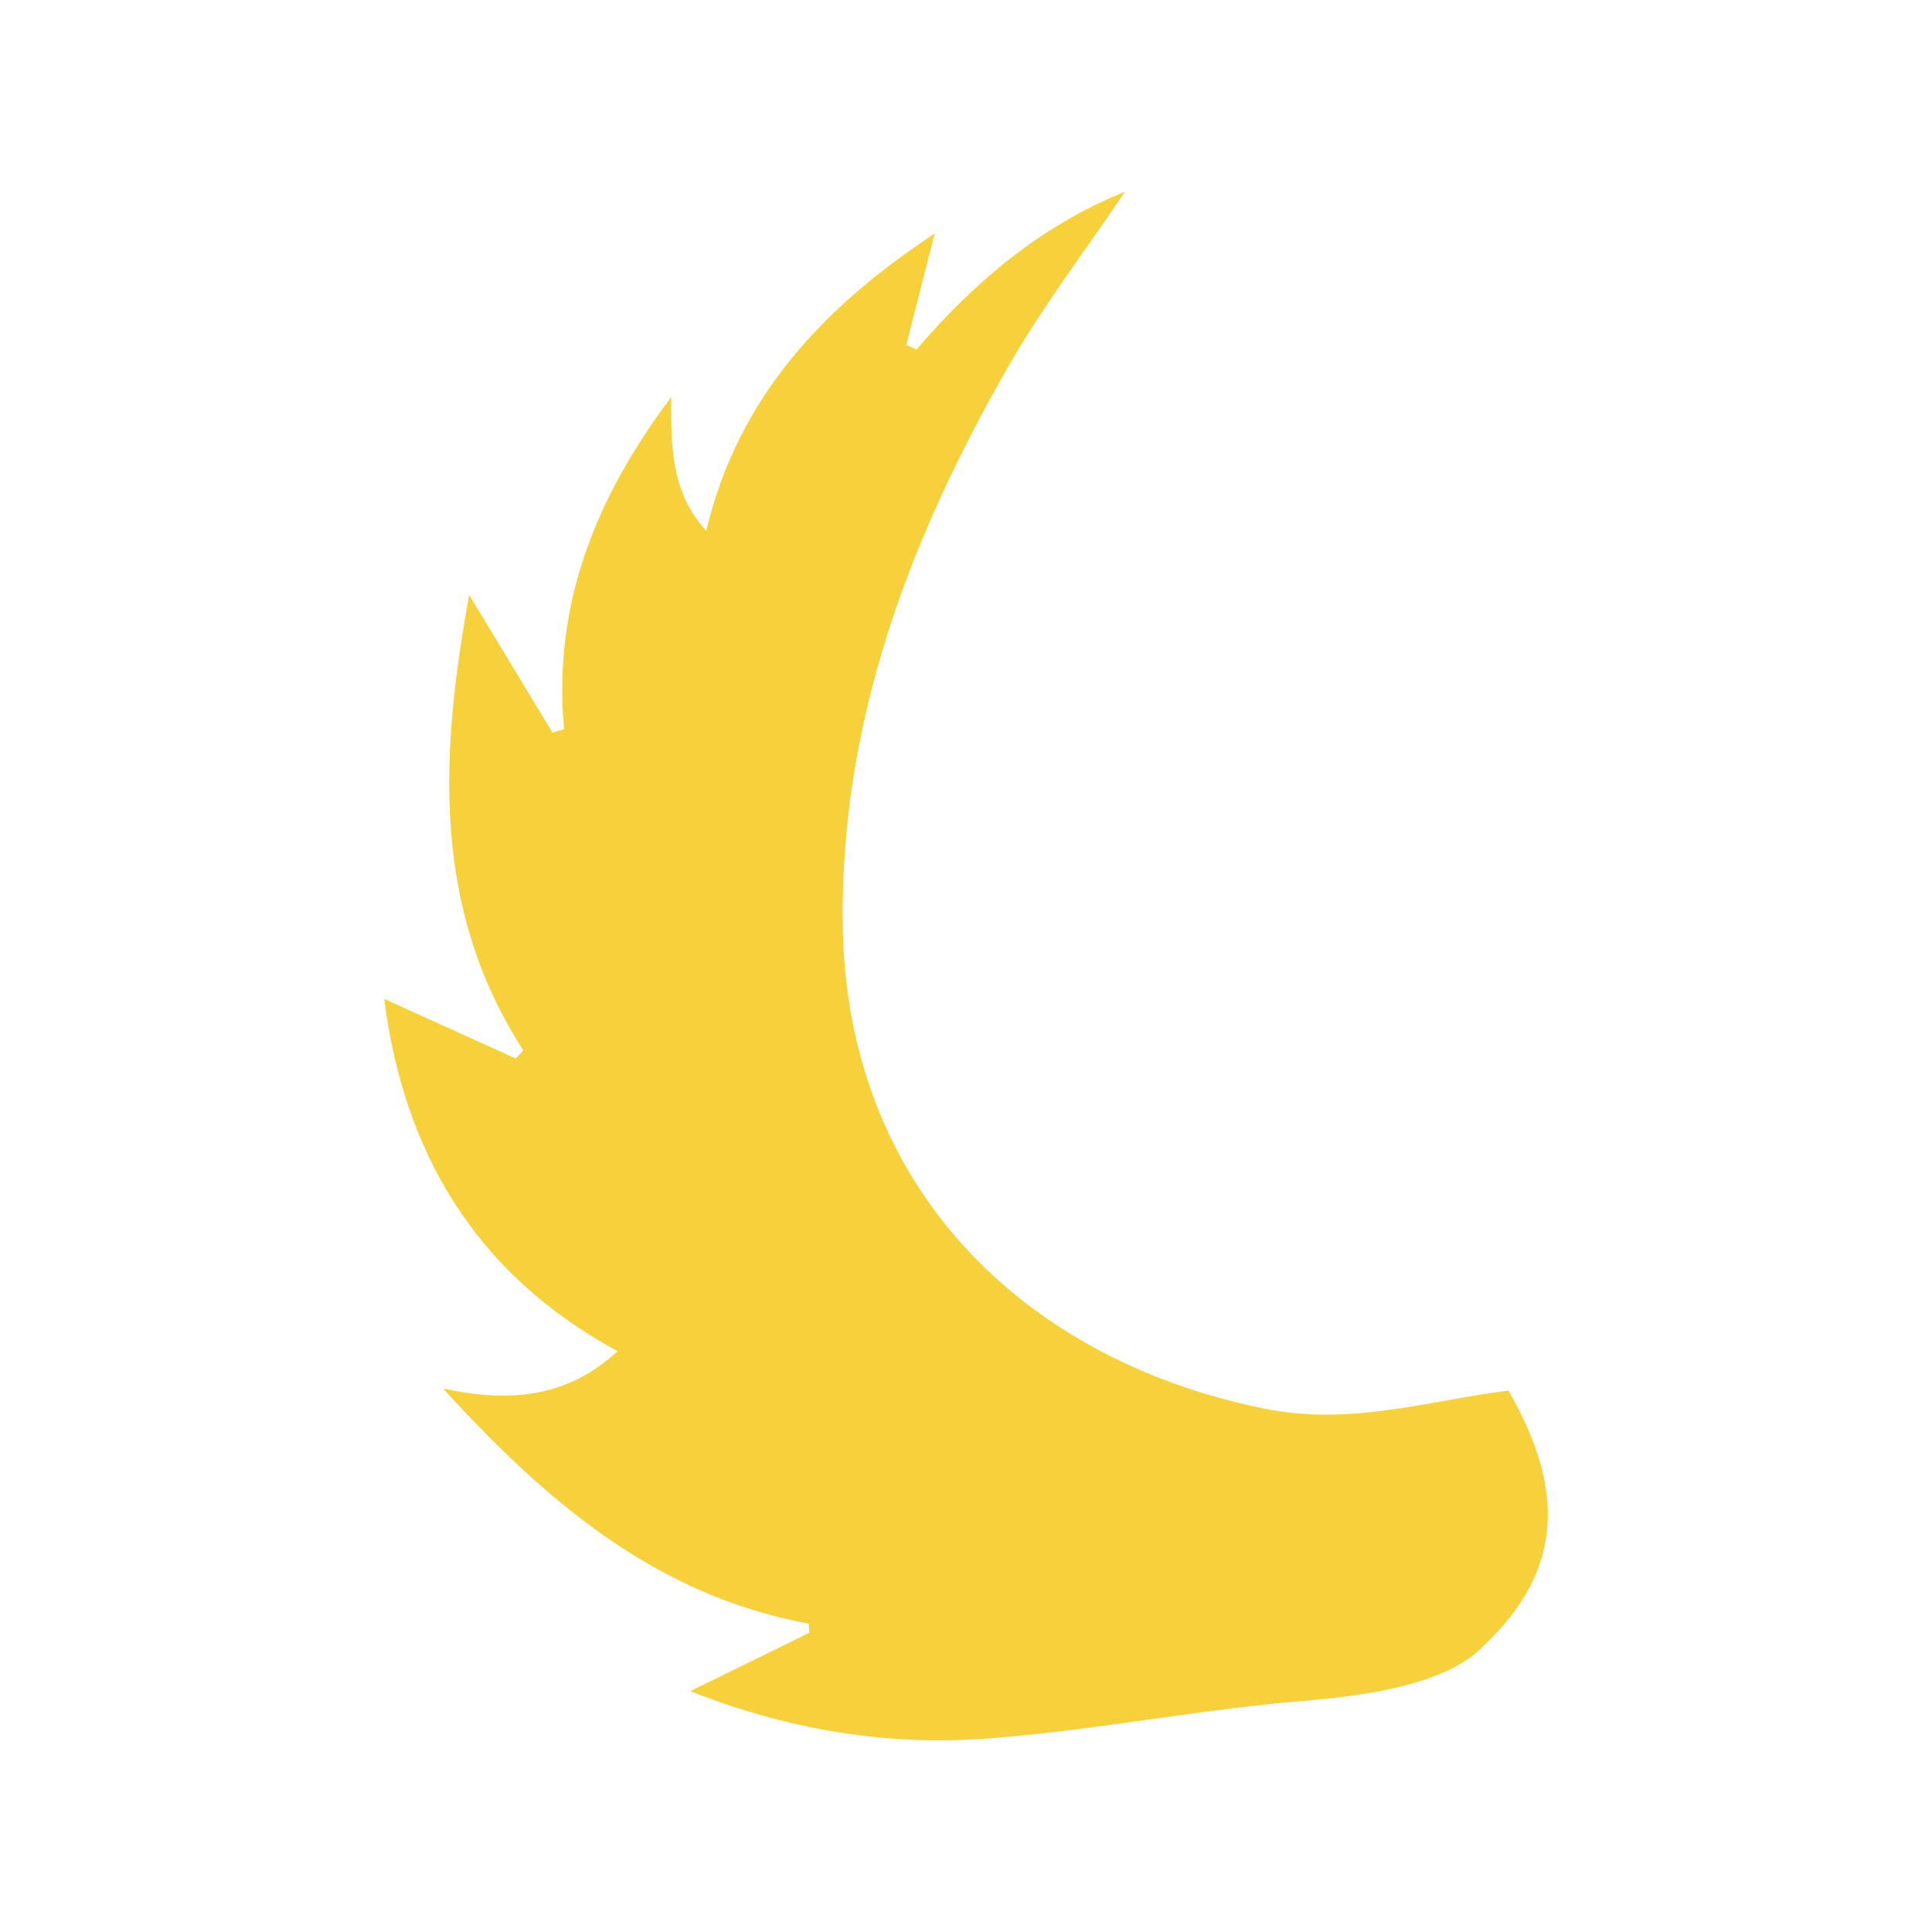 <?xml version="1.0" encoding="utf-8"?>
<!-- Generator: Adobe Illustrator 24.1.2, SVG Export Plug-In . SVG Version: 6.00 Build 0)  -->
<svg version="1.0" id="Capa_1" xmlns="http://www.w3.org/2000/svg" xmlns:xlink="http://www.w3.org/1999/xlink" x="0px" y="0px"
	 viewBox="0 0 300 300" style="enable-background:new 0 0 300 300;" xml:space="preserve">
<style type="text/css">
	.st0{fill:#F6D13B;}
</style>
<path class="st0" d="M196.09,218.69c-37.53-7.7-64.72-34.66-65.23-75.1c-0.4-31.47,10.29-59.77,25.67-86.62
	c5.42-9.46,12.1-18.21,18.16-27.2c-12.9,5.18-23.33,13.93-32.38,24.51c-0.53-0.24-1.05-0.48-1.58-0.72
	c1.44-5.65,2.88-11.3,4.41-17.3c-17.22,11.36-30.55,25.39-35.47,46.18c-5.38-5.9-5.51-12.73-5.44-20.78
	c-12.19,16.23-18.35,32.66-16.64,51.58c-0.6,0.17-1.21,0.34-1.81,0.51c-4.28-7.07-8.56-14.14-12.93-21.37
	c-4.4,24.31-6.03,48.33,8.41,70.73c-0.39,0.42-0.79,0.84-1.18,1.26c-6.79-3.08-13.58-6.16-20.42-9.26
	c3,23.61,13.99,42.64,36.23,54.7c-7.66,7.09-16.47,8.1-27.09,5.8c16.19,17.74,33.09,32.1,56.76,36.52c0.04,0.47,0.09,0.93,0.13,1.4
	c-6.12,3-12.25,6-18.51,9.07c14.6,5.79,29.99,8.53,45.71,7.39c15.57-1.13,30.98-4.12,46.53-5.61c6.45-0.62,23.94-1.43,30.93-8.79
	c12.74-12.02,12.47-24.69,3.88-39.66C221.36,217.56,209.68,221.48,196.09,218.69z"/>
</svg>
